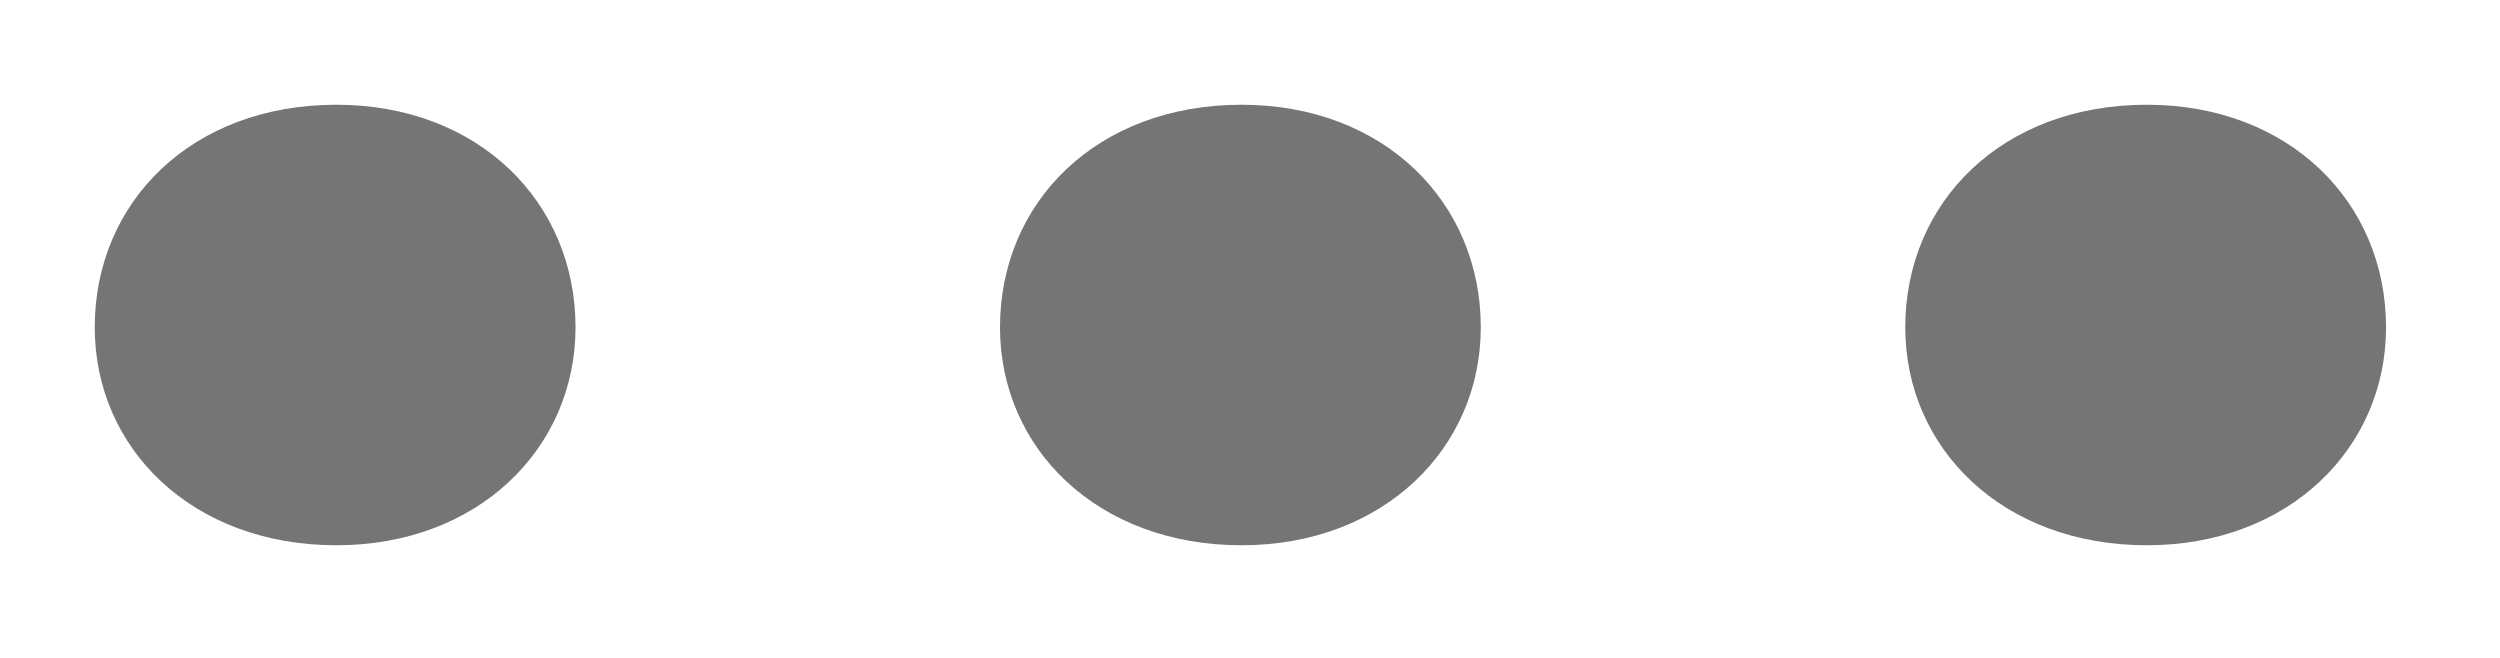 <svg width="19" height="5" viewBox="0 0 19 5" fill="none" xmlns="http://www.w3.org/2000/svg">
<path d="M4.374 2.488C4.374 1.534 3.636 0.796 2.556 0.796C1.458 0.796 0.72 1.534 0.72 2.488C0.72 3.406 1.458 4.144 2.556 4.144C3.636 4.144 4.374 3.406 4.374 2.488ZM11.254 2.488C11.254 1.534 10.516 0.796 9.436 0.796C8.338 0.796 7.6 1.534 7.6 2.488C7.6 3.406 8.338 4.144 9.436 4.144C10.516 4.144 11.254 3.406 11.254 2.488ZM18.134 2.488C18.134 1.534 17.396 0.796 16.316 0.796C15.218 0.796 14.48 1.534 14.48 2.488C14.48 3.406 15.218 4.144 16.316 4.144C17.396 4.144 18.134 3.406 18.134 2.488Z" fill="#757575"/>
</svg>
